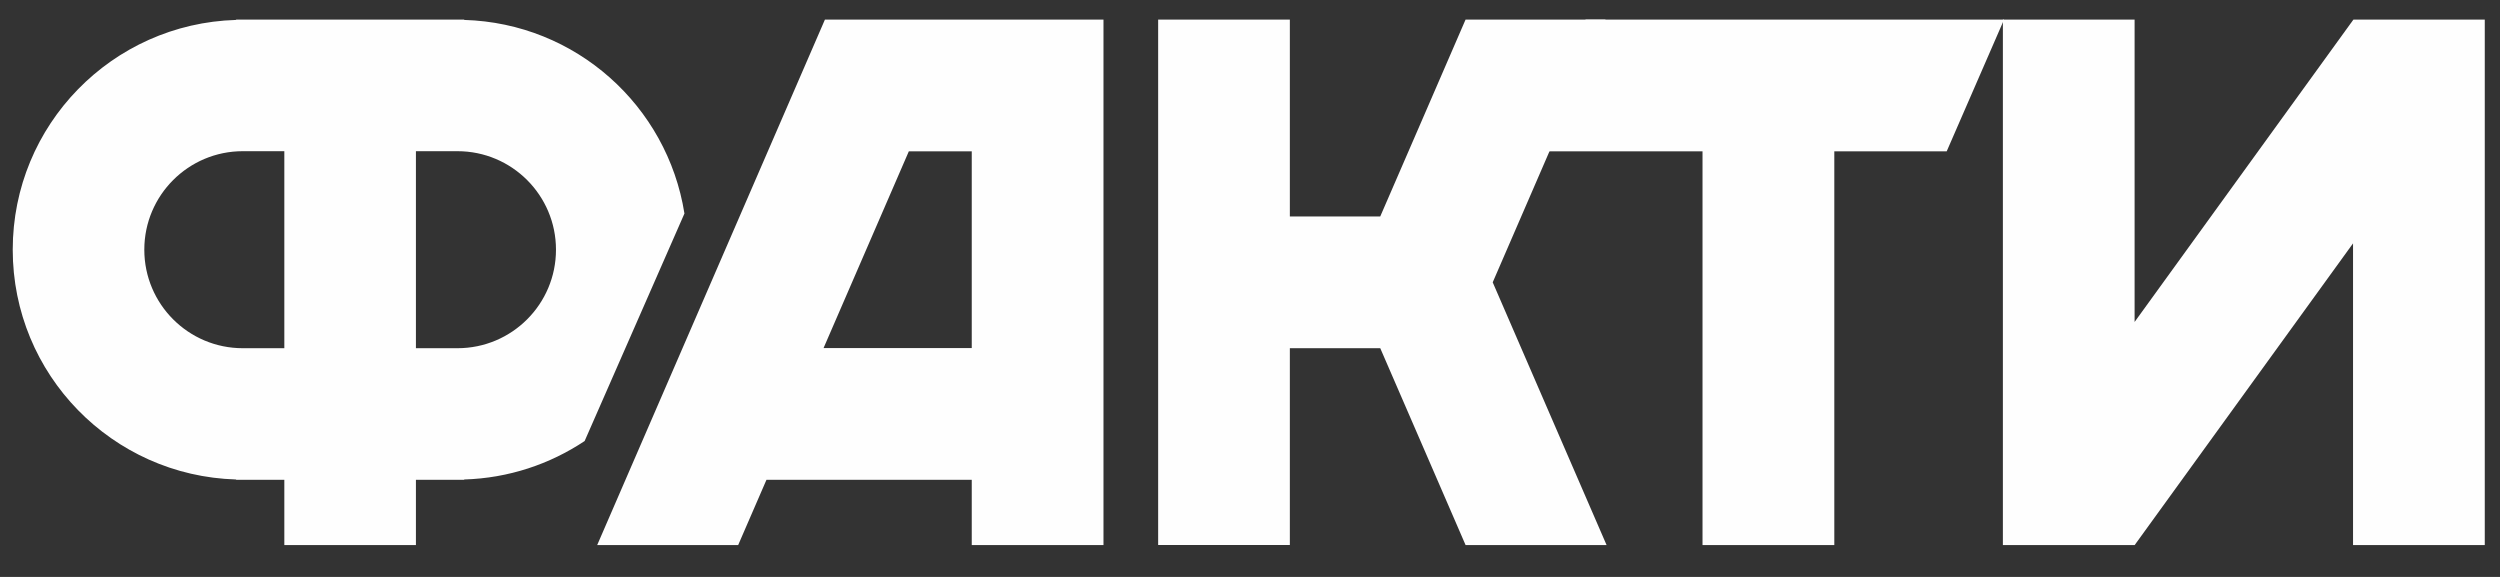 <?xml version="1.0" encoding="UTF-8"?>
<svg width="130px" height="30px" viewBox="0 0 130 30" version="1.1" xmlns="http://www.w3.org/2000/svg" xmlns:xlink="http://www.w3.org/1999/xlink">
    <rect x="0" y="0" width="130" height="30" fill="#333333" stroke="none"/>
    <!-- Generator: Sketch 46.2 (44496) - http://www.bohemiancoding.com/sketch -->
    <title>Logo 130x30</title>
    <desc>Created with Sketch.</desc>
    <defs></defs>
    <g id="Symbols" stroke="none" stroke-width="1" fill="none" fill-rule="evenodd">
        <g id="Logo-130x30" fill="#FEFEFE">
            <g id="Page-1">
                <g id="Group-12" transform="translate(0.38, 0.877)">
                    <path d="M23.407,17.23 L23.377,17.229 L23.377,17.23 L21.248,17.23 L21.248,6.985 L23.377,6.985 L23.377,6.987 L23.407,6.985 C26.237,6.985 28.531,9.279 28.531,12.107 C28.531,14.937 26.237,17.23 23.407,17.23 L23.407,17.23 Z M14.405,17.23 L12.278,17.23 L12.278,17.229 L12.246,17.23 C9.418,17.23 7.124,14.937 7.124,12.107 C7.124,9.279 9.418,6.985 12.246,6.985 L12.278,6.987 L12.278,6.985 L14.405,6.985 L14.405,17.23 Z M23.756,0.159 L23.756,0.142 L23.451,0.142 L12.202,0.142 L11.898,0.142 L11.898,0.159 C5.453,0.346 0.282,5.616 0.282,12.107 C0.282,18.599 5.453,23.869 11.898,24.056 L11.898,24.073 L12.202,24.073 L14.405,24.073 L14.405,27.466 L21.248,27.466 L21.248,24.073 L23.451,24.073 L23.756,24.073 L23.756,24.056 C26.071,23.988 28.216,23.257 30.021,22.057 L35.211,10.226 C34.324,4.629 29.564,0.327 23.756,0.159 L23.756,0.159 Z" id="Fill-2"></path>
                    <path d="M50.151,17.224 L42.444,17.224 L46.879,6.992 L50.151,6.992 L50.151,17.224 Z M50.151,0.142 L49.848,0.142 L45.839,0.142 L42.516,0.142 L30.674,27.466 L38.005,27.466 L39.476,24.073 L50.151,24.073 L50.151,27.466 L57.001,27.466 L57.001,24.073 L57.001,17.224 L57.001,6.992 L57.001,0.142 L50.151,0.142 Z" id="Fill-4"></path>
                    <polygon id="Fill-6" points="75.829 0.142 73.575 5.346 71.393 10.378 66.692 10.378 66.692 0.143 59.844 0.143 59.844 27.464 66.692 27.464 66.692 17.229 71.393 17.229 73.575 22.261 75.83 27.466 83.162 27.466 77.241 13.804 80.192 6.993 83.107 0.142"></polygon>
                    <polygon id="Fill-8" points="121.998 0.143 121.978 0.169 110.619 15.865 110.619 0.143 103.77 0.143 103.77 27.466 110.619 27.466 110.623 27.466 121.978 11.778 121.978 27.466 128.828 27.466 128.828 0.143"></polygon>
                    <polygon id="Fill-10" points="103.83 0.143 82.071 0.142 79.184 6.993 88.151 6.993 88.151 27.466 95.004 27.466 95.004 6.993 100.848 6.993"></polygon>
                </g>
            </g>
        </g>
    </g>
</svg>